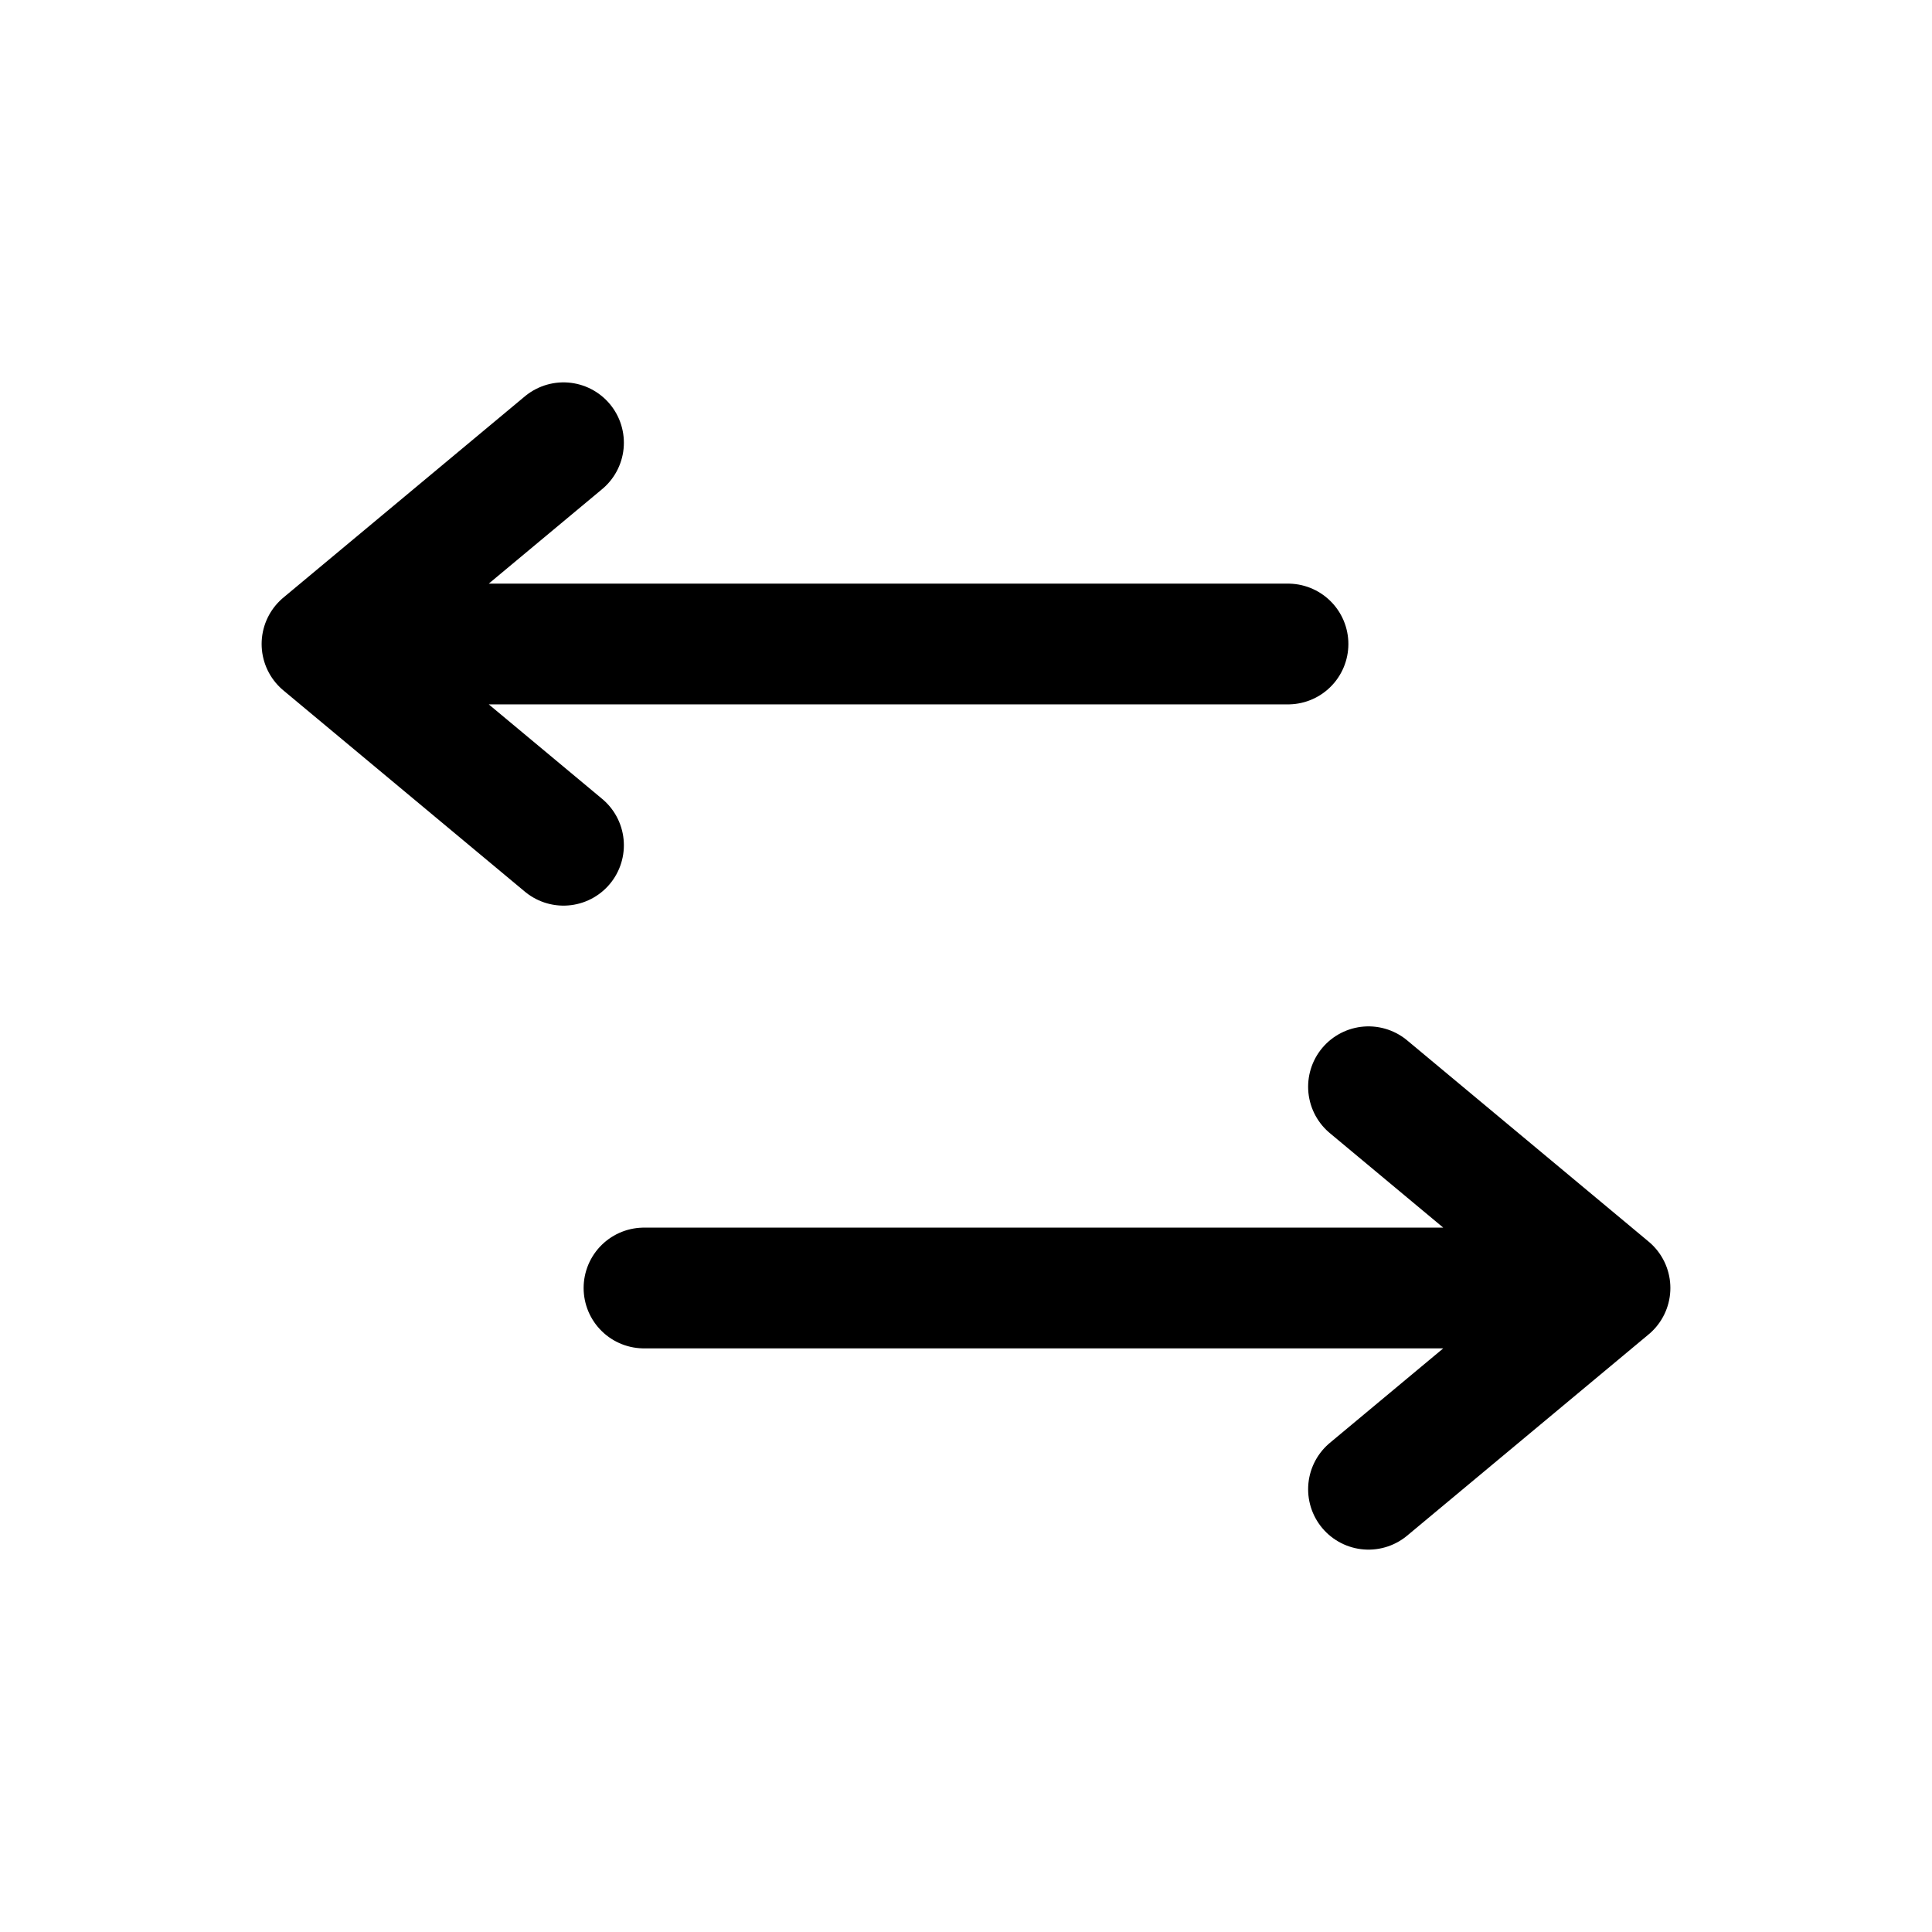 <svg id="arrowsLeftRight" xmlns="http://www.w3.org/2000/svg" fill="none" viewBox="0 0 24 24"><path stroke="currentColor" stroke-linecap="round" stroke-linejoin="round" stroke-width="1.5" d="M16 8H4m0 0 3-2.5M4 8l3 2.5M8 16h12m0 0-3-2.5m3 2.5-3 2.5" /></svg>